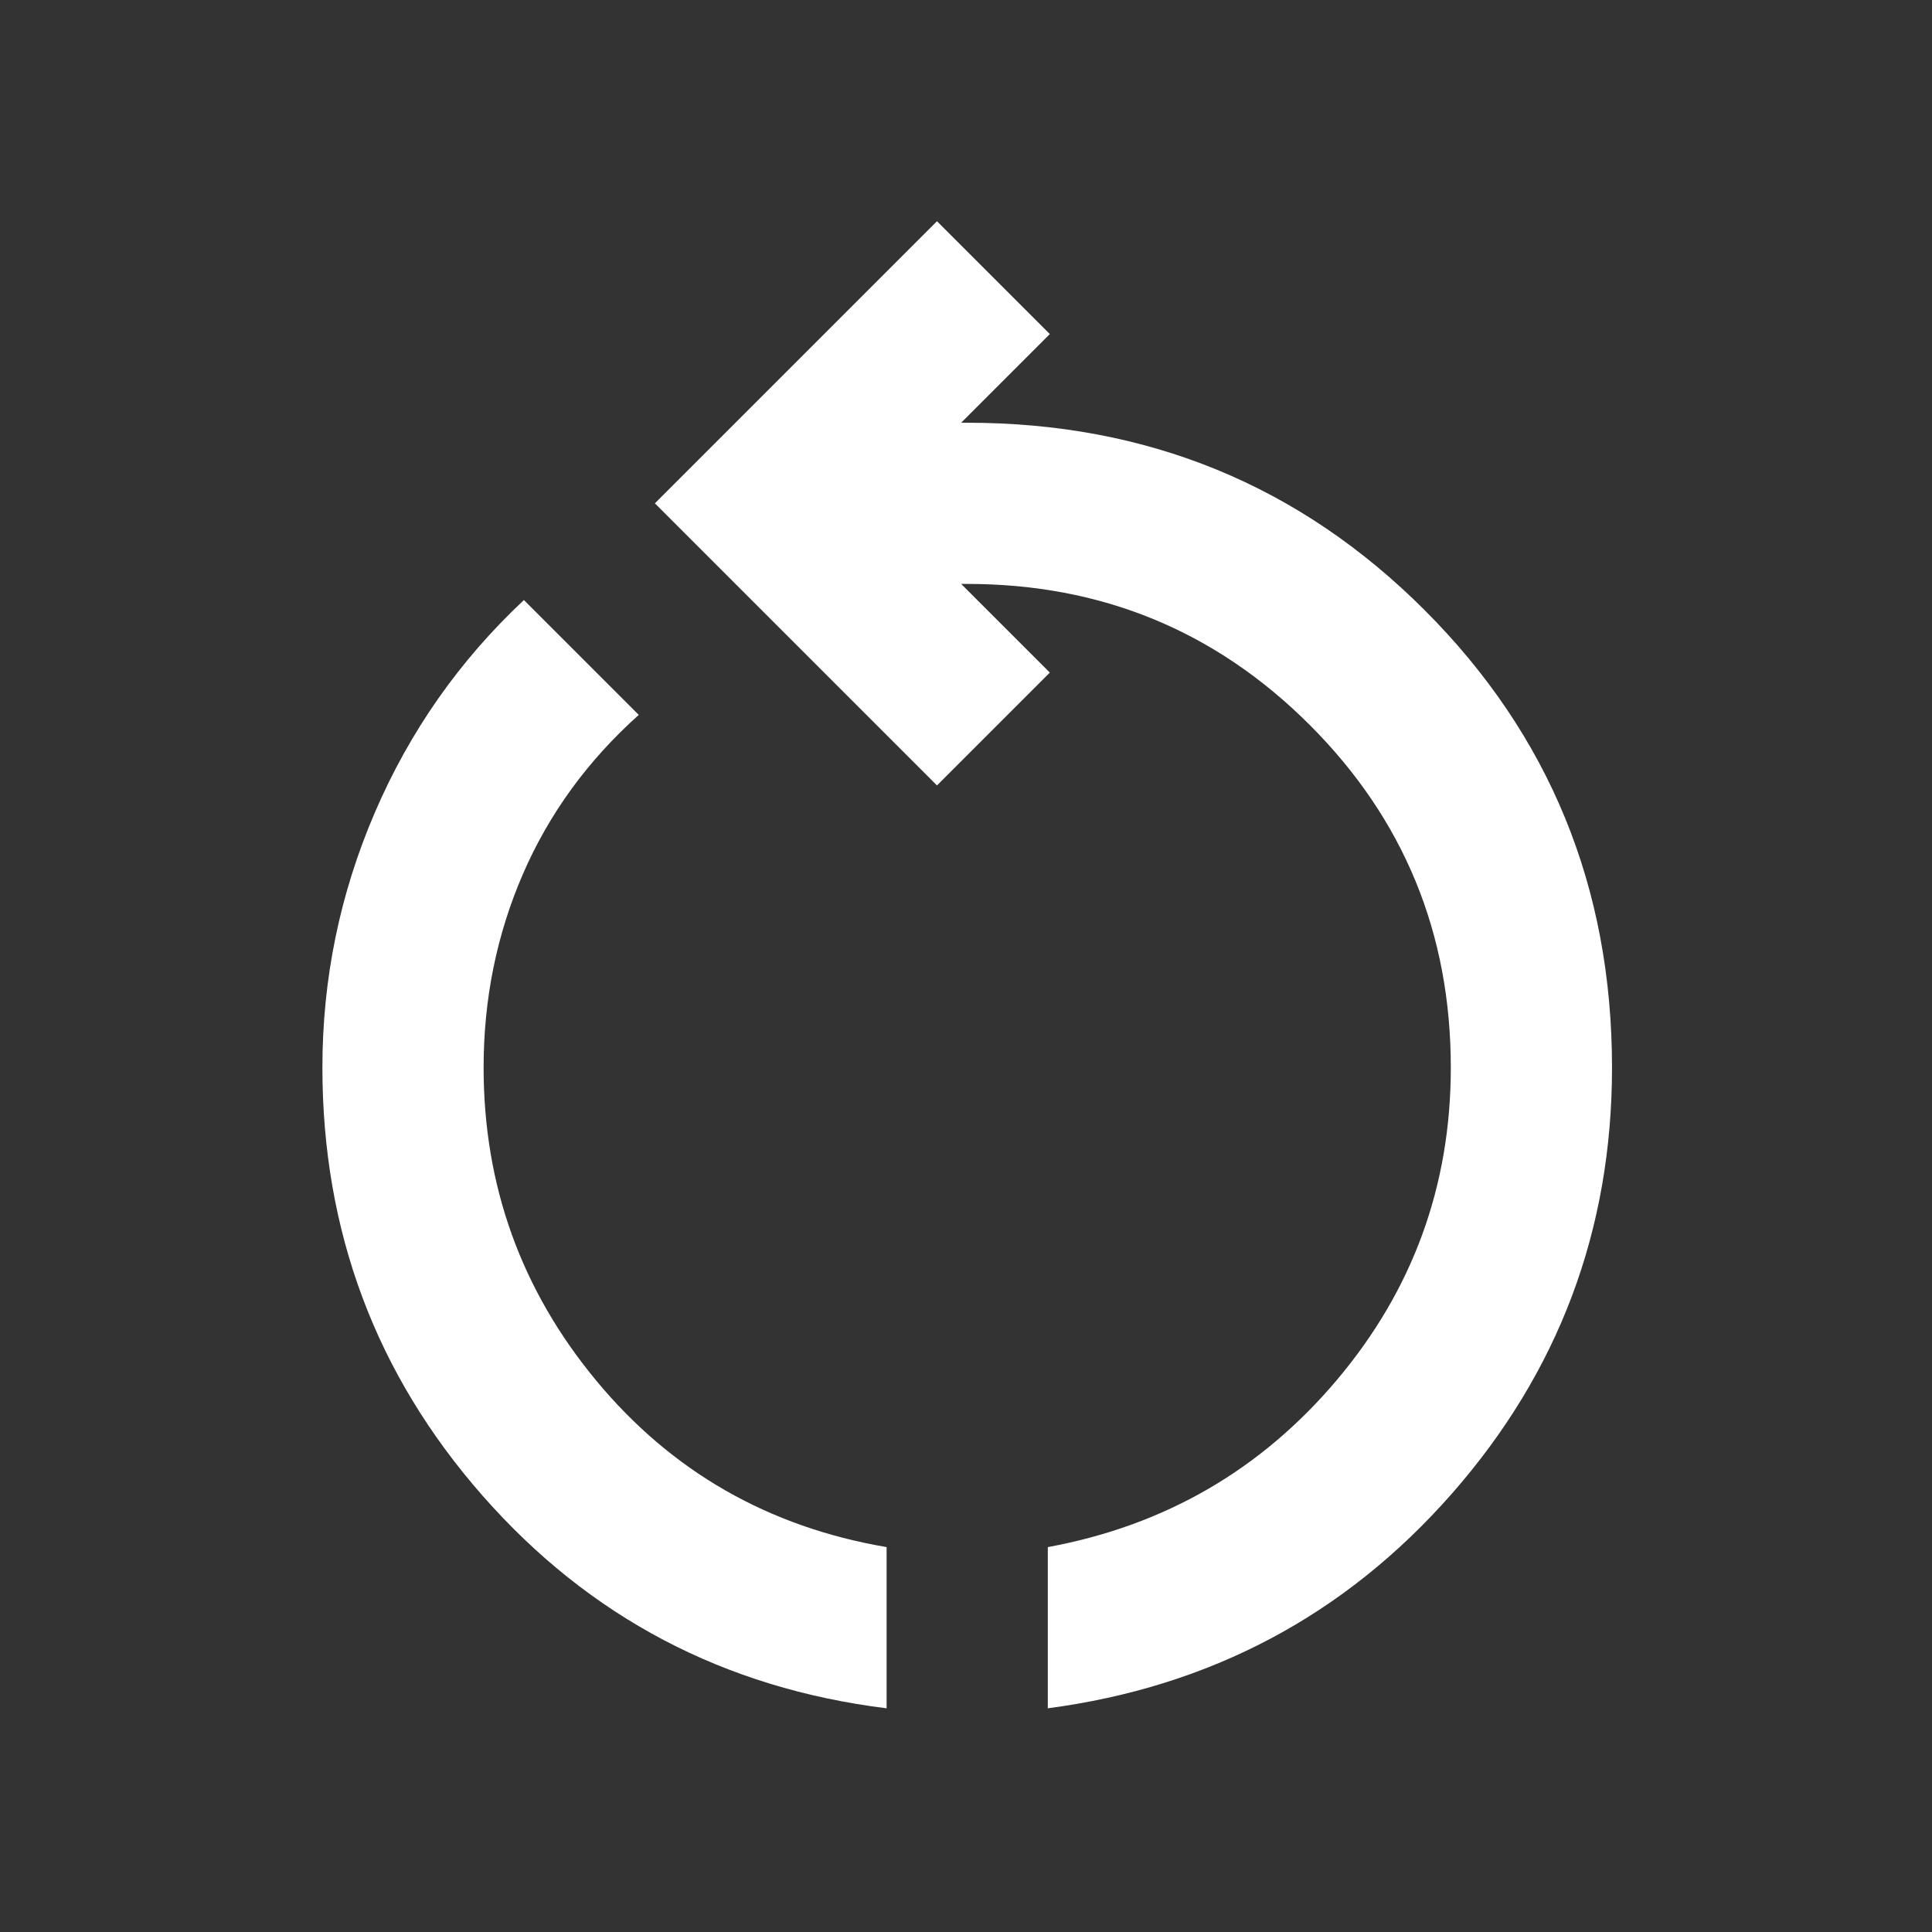 <svg version="1.1" xmlns="http://www.w3.org/2000/svg" xmlns:xlink="http://www.w3.org/1999/xlink" width="24" height="24" viewBox="0,0,256,256"><rect x="0" y="0" width="256" height="256" fill="#333333" stroke="none"/><g fill="#ffffff" fill-rule="nonzero" stroke="none" stroke-width="1" stroke-linecap="butt" stroke-linejoin="miter" stroke-miterlimit="10" stroke-dasharray="" stroke-dashoffset="0" font-family="none" font-weight="none" font-size="none" text-anchor="none" style="mix-blend-mode: normal"><g transform="translate(0,258.933) scale(0.267,0.267)"><path d="M440,-122c-80.667,-10 -147.5,-45.167 -200.5,-105.5c-53,-60.333 -79.5,-131.167 -79.5,-212.5c0,-44 8.667,-86.167 26,-126.5c17.333,-40.333 42,-75.5 74,-105.5l57,57c-25.333,22.667 -44.5,49 -57.5,79c-13,30 -19.5,62 -19.5,96c0,58.667 18.667,110.5 56,155.5c37.333,45 85.333,72.5 144,82.5zM520,-122v-80c58,-10.667 105.833,-38.333 143.5,-83c37.667,-44.667 56.5,-96.333 56.5,-155c0,-66.667 -23.333,-123.333 -70,-170c-46.667,-46.667 -103.333,-70 -170,-70h-3l44,44l-56,56l-140,-140l140,-140l56,56l-44,44h3c89.333,0 165,31 227,93c62,62 93,137.667 93,227c0,80.667 -26.5,151.167 -79.5,211.5c-53,60.333 -119.833,95.833 -200.5,106.5z"></path></g></g></svg>